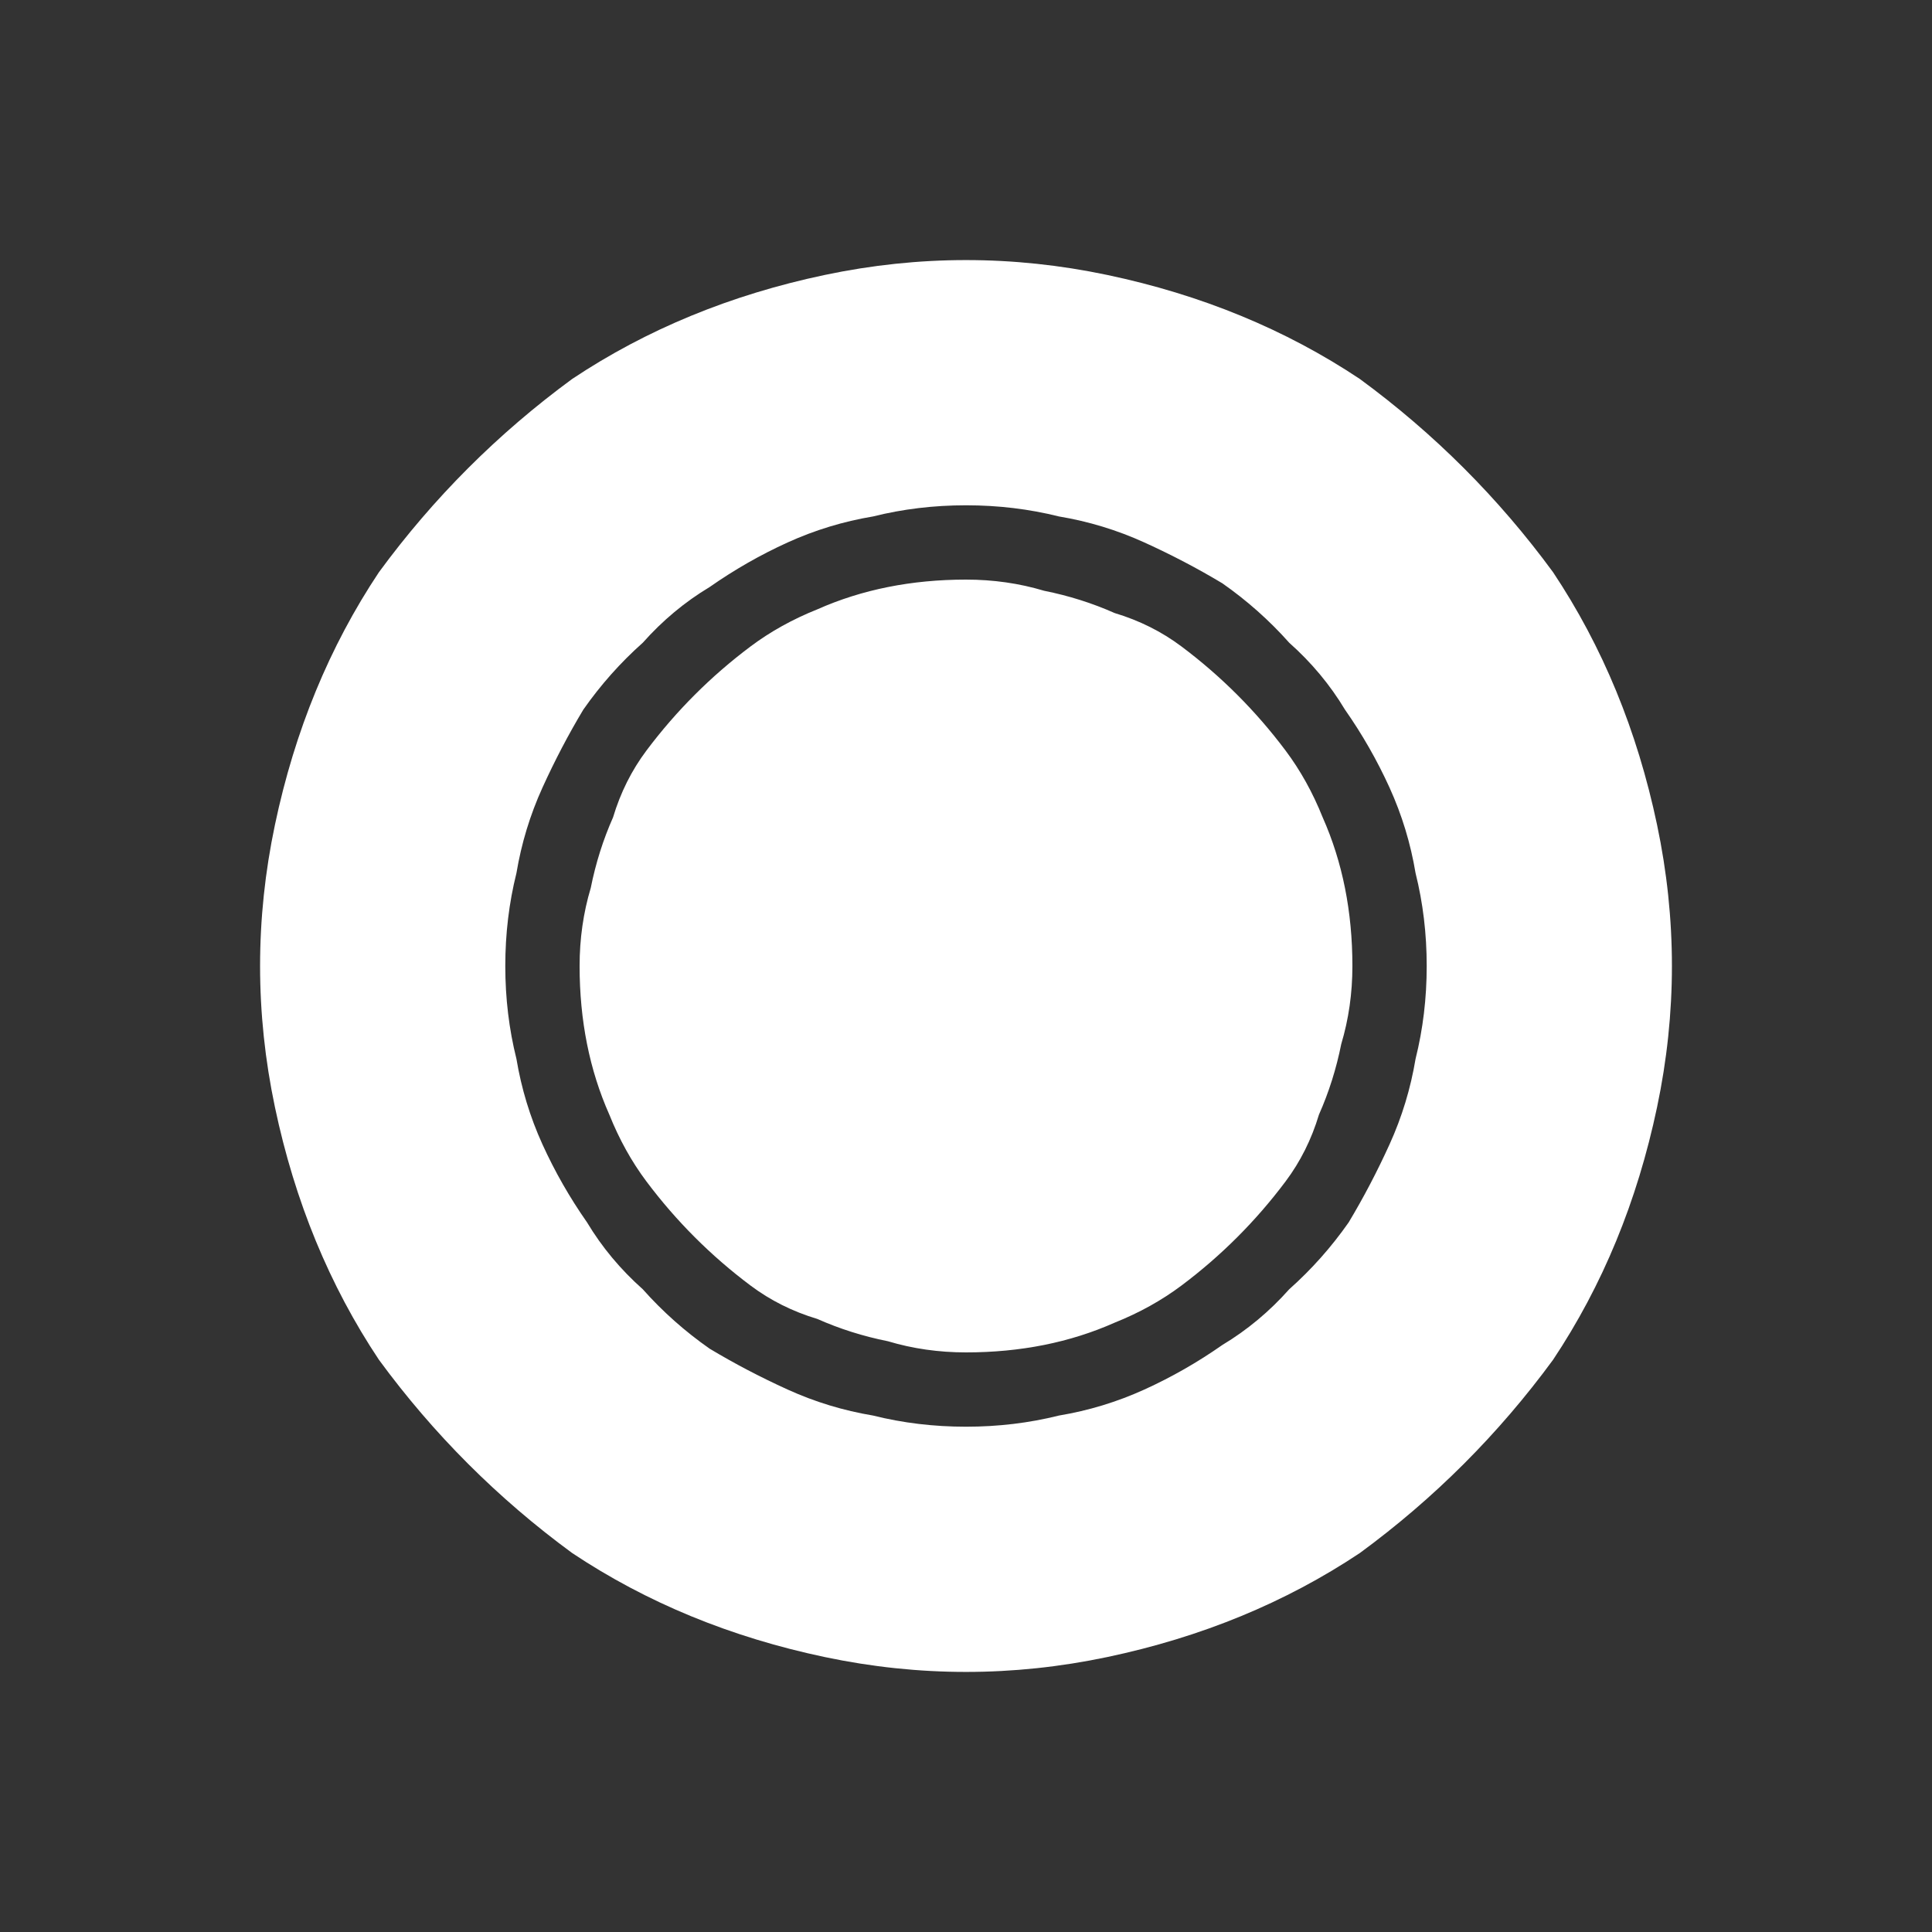 <?xml version="1.0" encoding="UTF-8" standalone="no"?>
<svg xmlns:ffdec="https://www.free-decompiler.com/flash" xmlns:xlink="http://www.w3.org/1999/xlink" ffdec:objectType="shape" height="26.0px" width="26.0px" xmlns="http://www.w3.org/2000/svg">
  <rect width="100%" height="100%" fill="#333333" stroke="none"/>
  <g transform="matrix(1.0, 0.0, 0.0, 1.0, 0.0, 0.0)">
    <path d="M13.0 3.5 Q12.05 3.5 11.1 3.7 10.15 3.9 9.3 4.25 8.45 4.6 7.7 5.1 6.95 5.65 6.3 6.3 5.65 6.95 5.1 7.7 4.6 8.45 4.25 9.3 3.9 10.15 3.7 11.1 3.5 12.05 3.5 13.0 3.5 13.95 3.7 14.9 3.9 15.85 4.25 16.7 4.6 17.55 5.1 18.3 5.65 19.05 6.3 19.7 6.95 20.35 7.7 20.9 8.45 21.4 9.3 21.75 10.15 22.1 11.1 22.3 12.05 22.5 13.0 22.5 13.95 22.5 14.9 22.3 15.85 22.1 16.7 21.75 17.55 21.4 18.3 20.9 19.05 20.35 19.7 19.7 20.35 19.05 20.9 18.3 21.4 17.55 21.75 16.7 22.1 15.85 22.3 14.9 22.5 13.95 22.5 13.0 22.5 12.05 22.3 11.1 22.1 10.15 21.75 9.3 21.4 8.45 20.9 7.7 20.35 6.95 19.7 6.3 19.05 5.65 18.3 5.1 17.55 4.6 16.7 4.25 15.85 3.9 14.9 3.7 13.95 3.5 13.0 3.5 L13.0 3.5 M13.0 6.8 Q13.65 6.8 14.25 6.95 14.85 7.05 15.4 7.3 15.95 7.55 16.45 7.85 16.95 8.2 17.35 8.65 17.8 9.05 18.1 9.55 18.45 10.05 18.7 10.6 18.95 11.15 19.05 11.75 19.2 12.35 19.2 13.0 19.2 13.65 19.05 14.25 18.95 14.85 18.7 15.4 18.45 15.95 18.15 16.45 17.8 16.95 17.35 17.35 16.95 17.8 16.45 18.1 15.95 18.45 15.4 18.7 14.85 18.95 14.25 19.05 13.65 19.2 13.0 19.2 12.35 19.2 11.75 19.05 11.15 18.95 10.6 18.7 10.05 18.45 9.55 18.15 9.05 17.8 8.65 17.35 8.2 16.95 7.9 16.45 7.55 15.95 7.3 15.4 7.05 14.85 6.95 14.25 6.8 13.65 6.8 13.0 6.8 12.35 6.95 11.75 7.05 11.15 7.3 10.6 7.55 10.05 7.85 9.55 8.2 9.05 8.65 8.65 9.05 8.2 9.55 7.9 10.05 7.55 10.6 7.3 11.15 7.05 11.75 6.95 12.35 6.8 13.0 6.8 L13.0 6.8 M13.0 7.8 Q12.45 7.8 11.95 7.9 11.45 8.0 11.0 8.2 10.5 8.4 10.1 8.7 9.7 9.0 9.35 9.35 9.0 9.7 8.7 10.1 8.4 10.5 8.25 11.0 8.05 11.45 7.95 11.95 7.8 12.45 7.8 13.0 7.8 13.55 7.9 14.05 8.0 14.55 8.2 15.0 8.4 15.5 8.7 15.9 9.0 16.3 9.35 16.65 9.7 17.0 10.1 17.3 10.5 17.6 11.0 17.75 11.45 17.95 11.95 18.05 12.45 18.2 13.0 18.2 13.55 18.2 14.05 18.1 14.55 18.0 15.0 17.8 15.5 17.6 15.9 17.3 16.3 17.0 16.65 16.65 17.0 16.3 17.3 15.9 17.6 15.5 17.75 15.0 17.95 14.55 18.05 14.05 18.2 13.55 18.2 13.0 18.2 12.45 18.1 11.95 18.0 11.45 17.8 11.0 17.6 10.5 17.3 10.1 17.0 9.7 16.65 9.35 16.3 9.0 15.9 8.7 15.5 8.4 15.0 8.25 14.55 8.05 14.05 7.95 13.55 7.8 13.0 7.8 L13.0 7.8" fill="#ffffff" fill-rule="evenodd" stroke="none"/>
  </g>
</svg>
